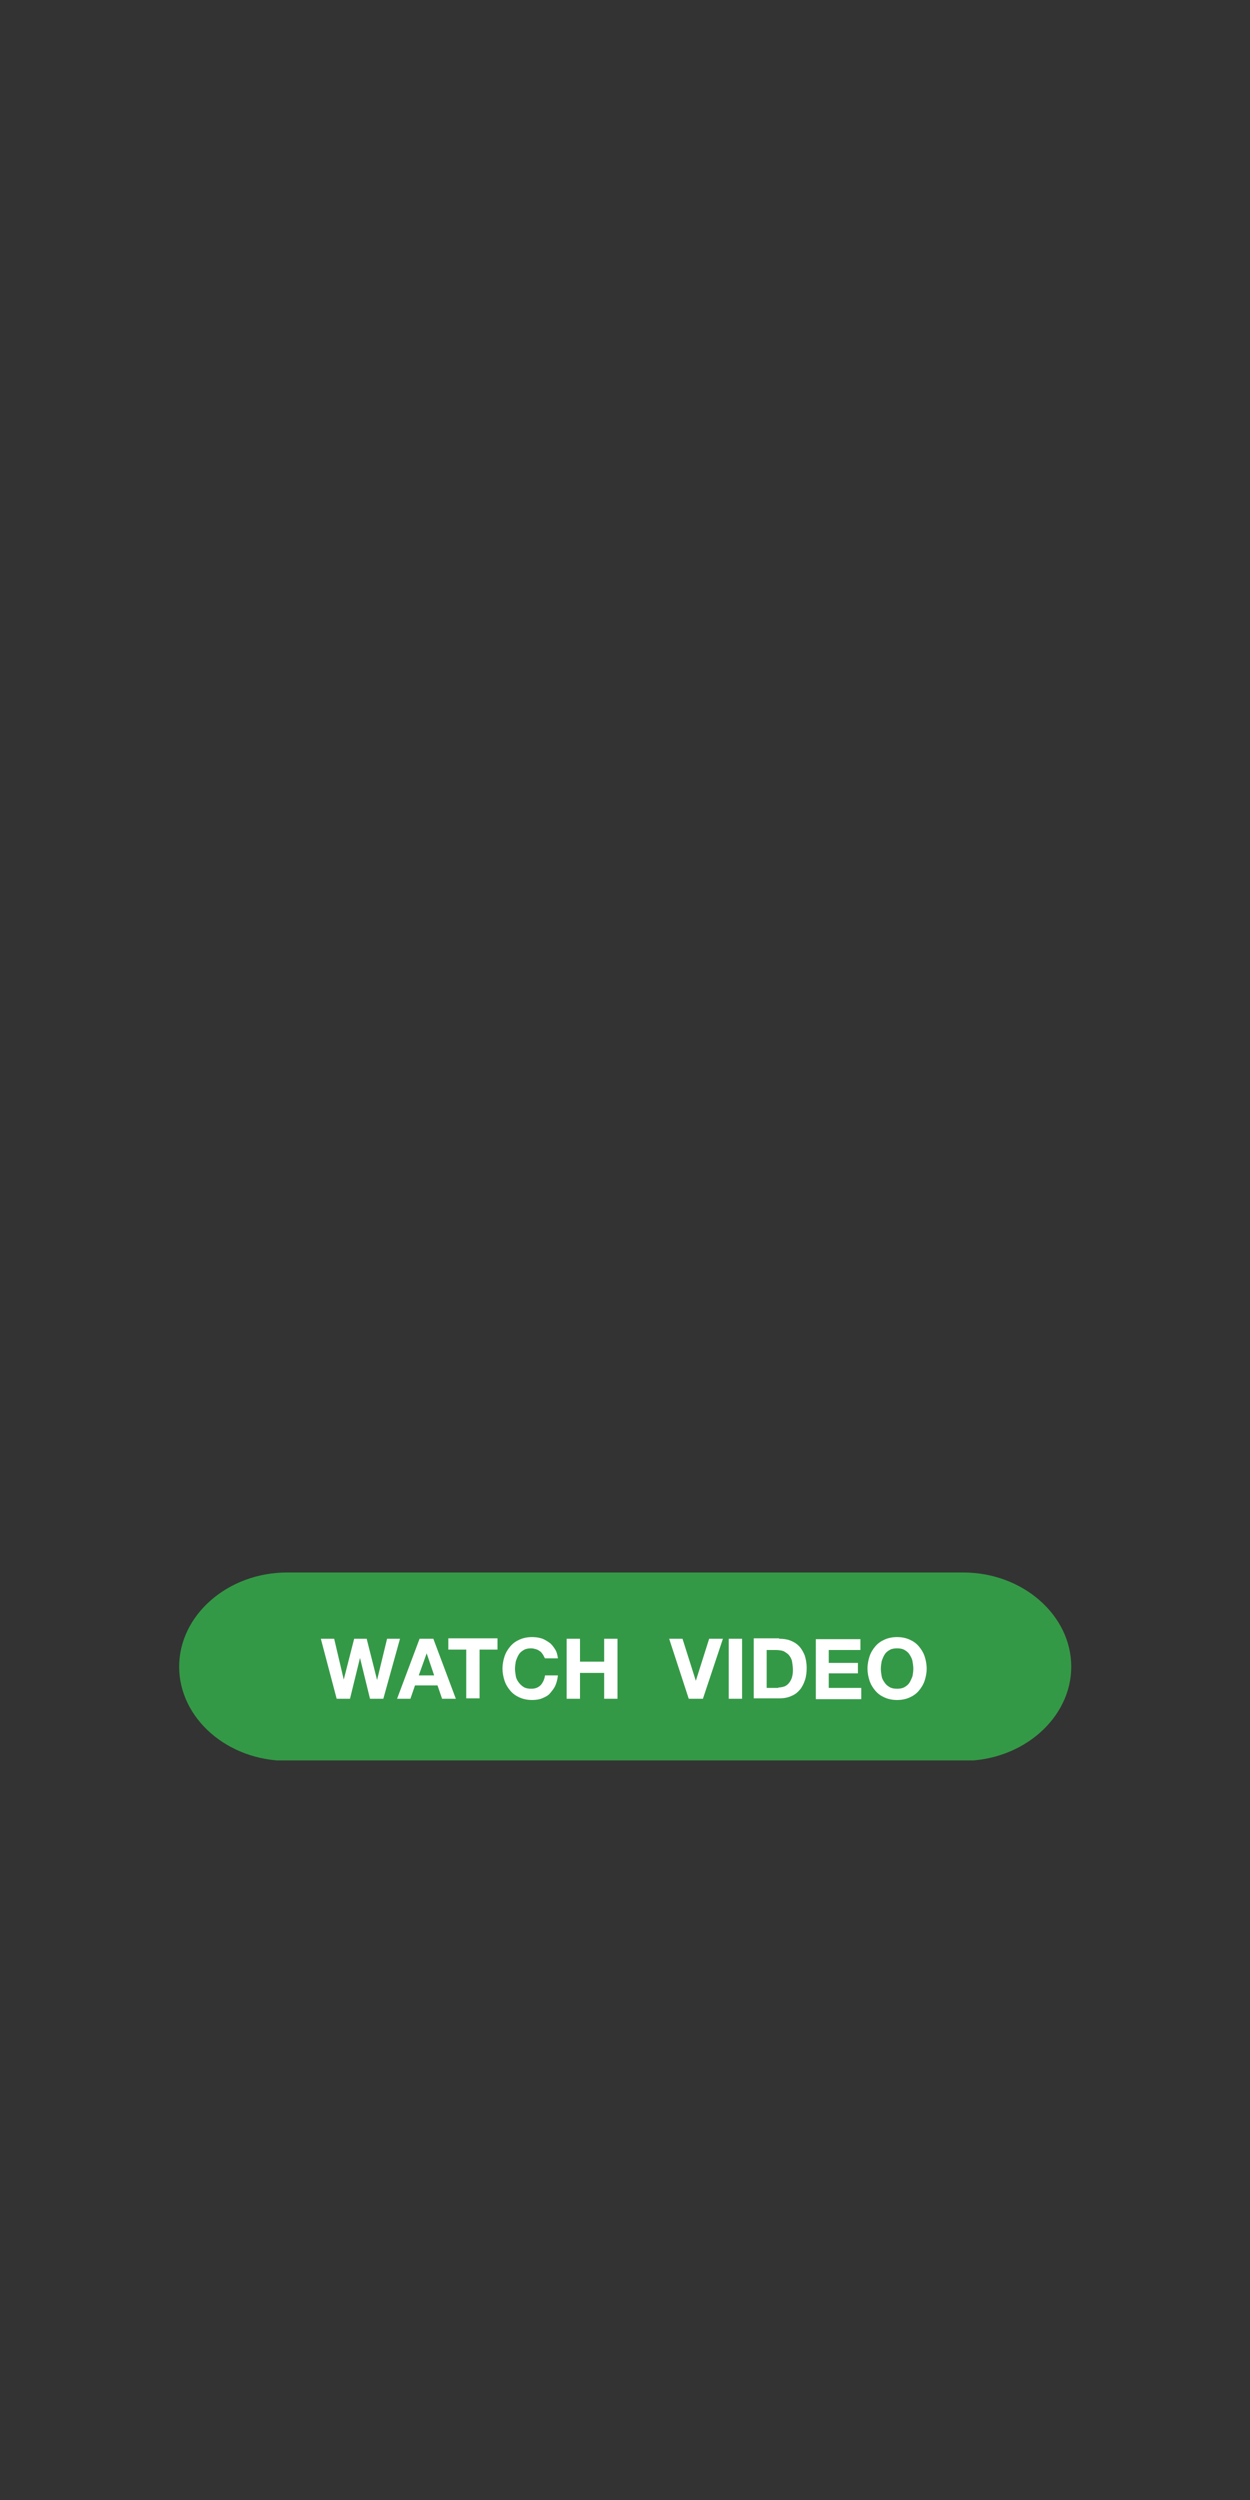 <svg id="Layer_1" xmlns="http://www.w3.org/2000/svg" xmlns:xlink="http://www.w3.org/1999/xlink" viewBox="0 0 300 600"><rect x="0" y="0" width="300" height="600" fill="#333333" stroke="none"/><style>.st0{clip-path:url(#SVGID_00000062156475601145390170000011718032854135778469_);fill:#349946}.st1{fill:#fff}</style><defs><path id="SVGID_1_" d="M42.9 377.4h214.2v45.1H42.9z"/></defs><clipPath id="SVGID_00000104703593955259564290000007736475073773314728_"><use xlink:href="#SVGID_1_" overflow="visible"/></clipPath><path d="M257.1 400c0 12.4-11.7 22.6-25.9 22.6H68.9C54.6 422.6 43 412.4 43 400s11.7-22.6 25.9-22.6h162.3c14.2 0 25.9 10.2 25.9 22.6" clip-path="url(#SVGID_00000104703593955259564290000007736475073773314728_)" fill="#349946"/><g><path class="st1" d="M88.8 407.7l-2.4-9.8-2.4 9.8h-3.2L77 393.3h3.2l2.3 9.8 2.5-9.8h3l2.5 9.9 2.4-9.9H96l-4 14.4h-3.2zM104 393.3l5.4 14.4h-3.3l-1.1-3.2h-5.4l-1.1 3.2h-3.2l5.4-14.4h3.3zm.2 8.8l-1.8-5.3-1.9 5.3h3.7z"/></g><g><path class="st1" d="M107.6 395.9v-2.7h11.8v2.7h-4.3v11.7h-3.2v-11.7h-4.3zM130.3 397.1c-.2-.3-.4-.6-.7-.8-.3-.2-.6-.4-1-.5-.4-.1-.7-.2-1.1-.2-.7 0-1.3.1-1.8.4-.5.3-.9.6-1.2 1.1s-.5 1-.7 1.6c-.1.6-.2 1.2-.2 1.8 0 .6.1 1.2.2 1.8.1.6.4 1.1.7 1.5s.7.8 1.2 1.1 1.1.4 1.8.4c1 0 1.7-.3 2.3-.9.5-.6.9-1.4 1-2.3h3.1c-.1.9-.3 1.7-.6 2.4s-.8 1.3-1.3 1.9-1.2.9-1.9 1.2c-.7.3-1.6.4-2.4.4-1.1 0-2.1-.2-3-.6-.9-.4-1.6-.9-2.2-1.6-.6-.7-1.1-1.5-1.4-2.4-.3-.9-.5-1.9-.5-2.9 0-1.1.2-2.1.5-3s.8-1.7 1.4-2.4 1.3-1.2 2.2-1.6c.9-.4 1.9-.6 3-.6.8 0 1.5.1 2.2.3.7.2 1.3.6 1.9 1 .6.4 1 1 1.4 1.6.4.6.6 1.4.7 2.2h-3.1c-.2-.3-.3-.6-.5-.9zM139.2 393.3v5.5h5.8v-5.5h3.2v14.4H145v-6.2h-5.8v6.2H136v-14.4h3.2zM165.3 407.7l-4.7-14.4h3.2l3.2 10.1 3.2-10.1h3.3l-4.8 14.4h-3.4zM178.1 393.3v14.4h-3.2v-14.4h3.2zM187 393.3c.9 0 1.8.1 2.6.4.8.3 1.5.7 2.1 1.3.6.6 1 1.3 1.4 2.2.3.9.5 1.9.5 3.1 0 1-.1 2-.4 2.9-.3.9-.7 1.7-1.2 2.3s-1.2 1.2-2 1.5c-.8.4-1.8.6-2.9.6h-6.2v-14.4h6.1zm-.2 11.7c.5 0 .9-.1 1.3-.2s.8-.4 1.1-.7.6-.8.8-1.3c.2-.6.3-1.2.3-2 0-.7-.1-1.4-.2-2-.1-.6-.4-1.1-.7-1.5s-.8-.7-1.3-1c-.5-.2-1.2-.3-2-.3H184v9.1h2.8zM206.5 393.3v2.7h-7.6v3.1h7v2.5h-7v3.5h7.8v2.7h-10.9v-14.4h10.7zM208.7 397.5c.3-.9.8-1.7 1.4-2.4.6-.7 1.3-1.2 2.2-1.6s1.9-.6 3-.6 2.1.2 3 .6c.9.4 1.6.9 2.2 1.6.6.7 1.1 1.5 1.4 2.4.3.9.5 1.9.5 3 0 1-.2 2-.5 2.9-.3.9-.8 1.7-1.4 2.4-.6.7-1.3 1.2-2.2 1.6-.9.4-1.9.6-3 .6s-2.1-.2-3-.6c-.9-.4-1.6-.9-2.2-1.6-.6-.7-1.1-1.5-1.4-2.4-.3-.9-.5-1.9-.5-2.9 0-1.1.2-2.1.5-3zm2.9 4.8c.1.6.4 1.1.7 1.5.3.5.7.8 1.2 1.1.5.3 1.1.4 1.8.4s1.3-.1 1.8-.4c.5-.3.9-.6 1.2-1.1s.5-1 .7-1.5c.1-.6.2-1.2.2-1.8 0-.6-.1-1.2-.2-1.8-.1-.6-.4-1.1-.7-1.6s-.7-.8-1.2-1.1c-.5-.3-1.1-.4-1.8-.4s-1.3.1-1.8.4c-.5.3-.9.6-1.2 1.1-.3.5-.5 1-.7 1.6-.1.6-.2 1.2-.2 1.8 0 .6.1 1.2.2 1.8z"/></g></svg>